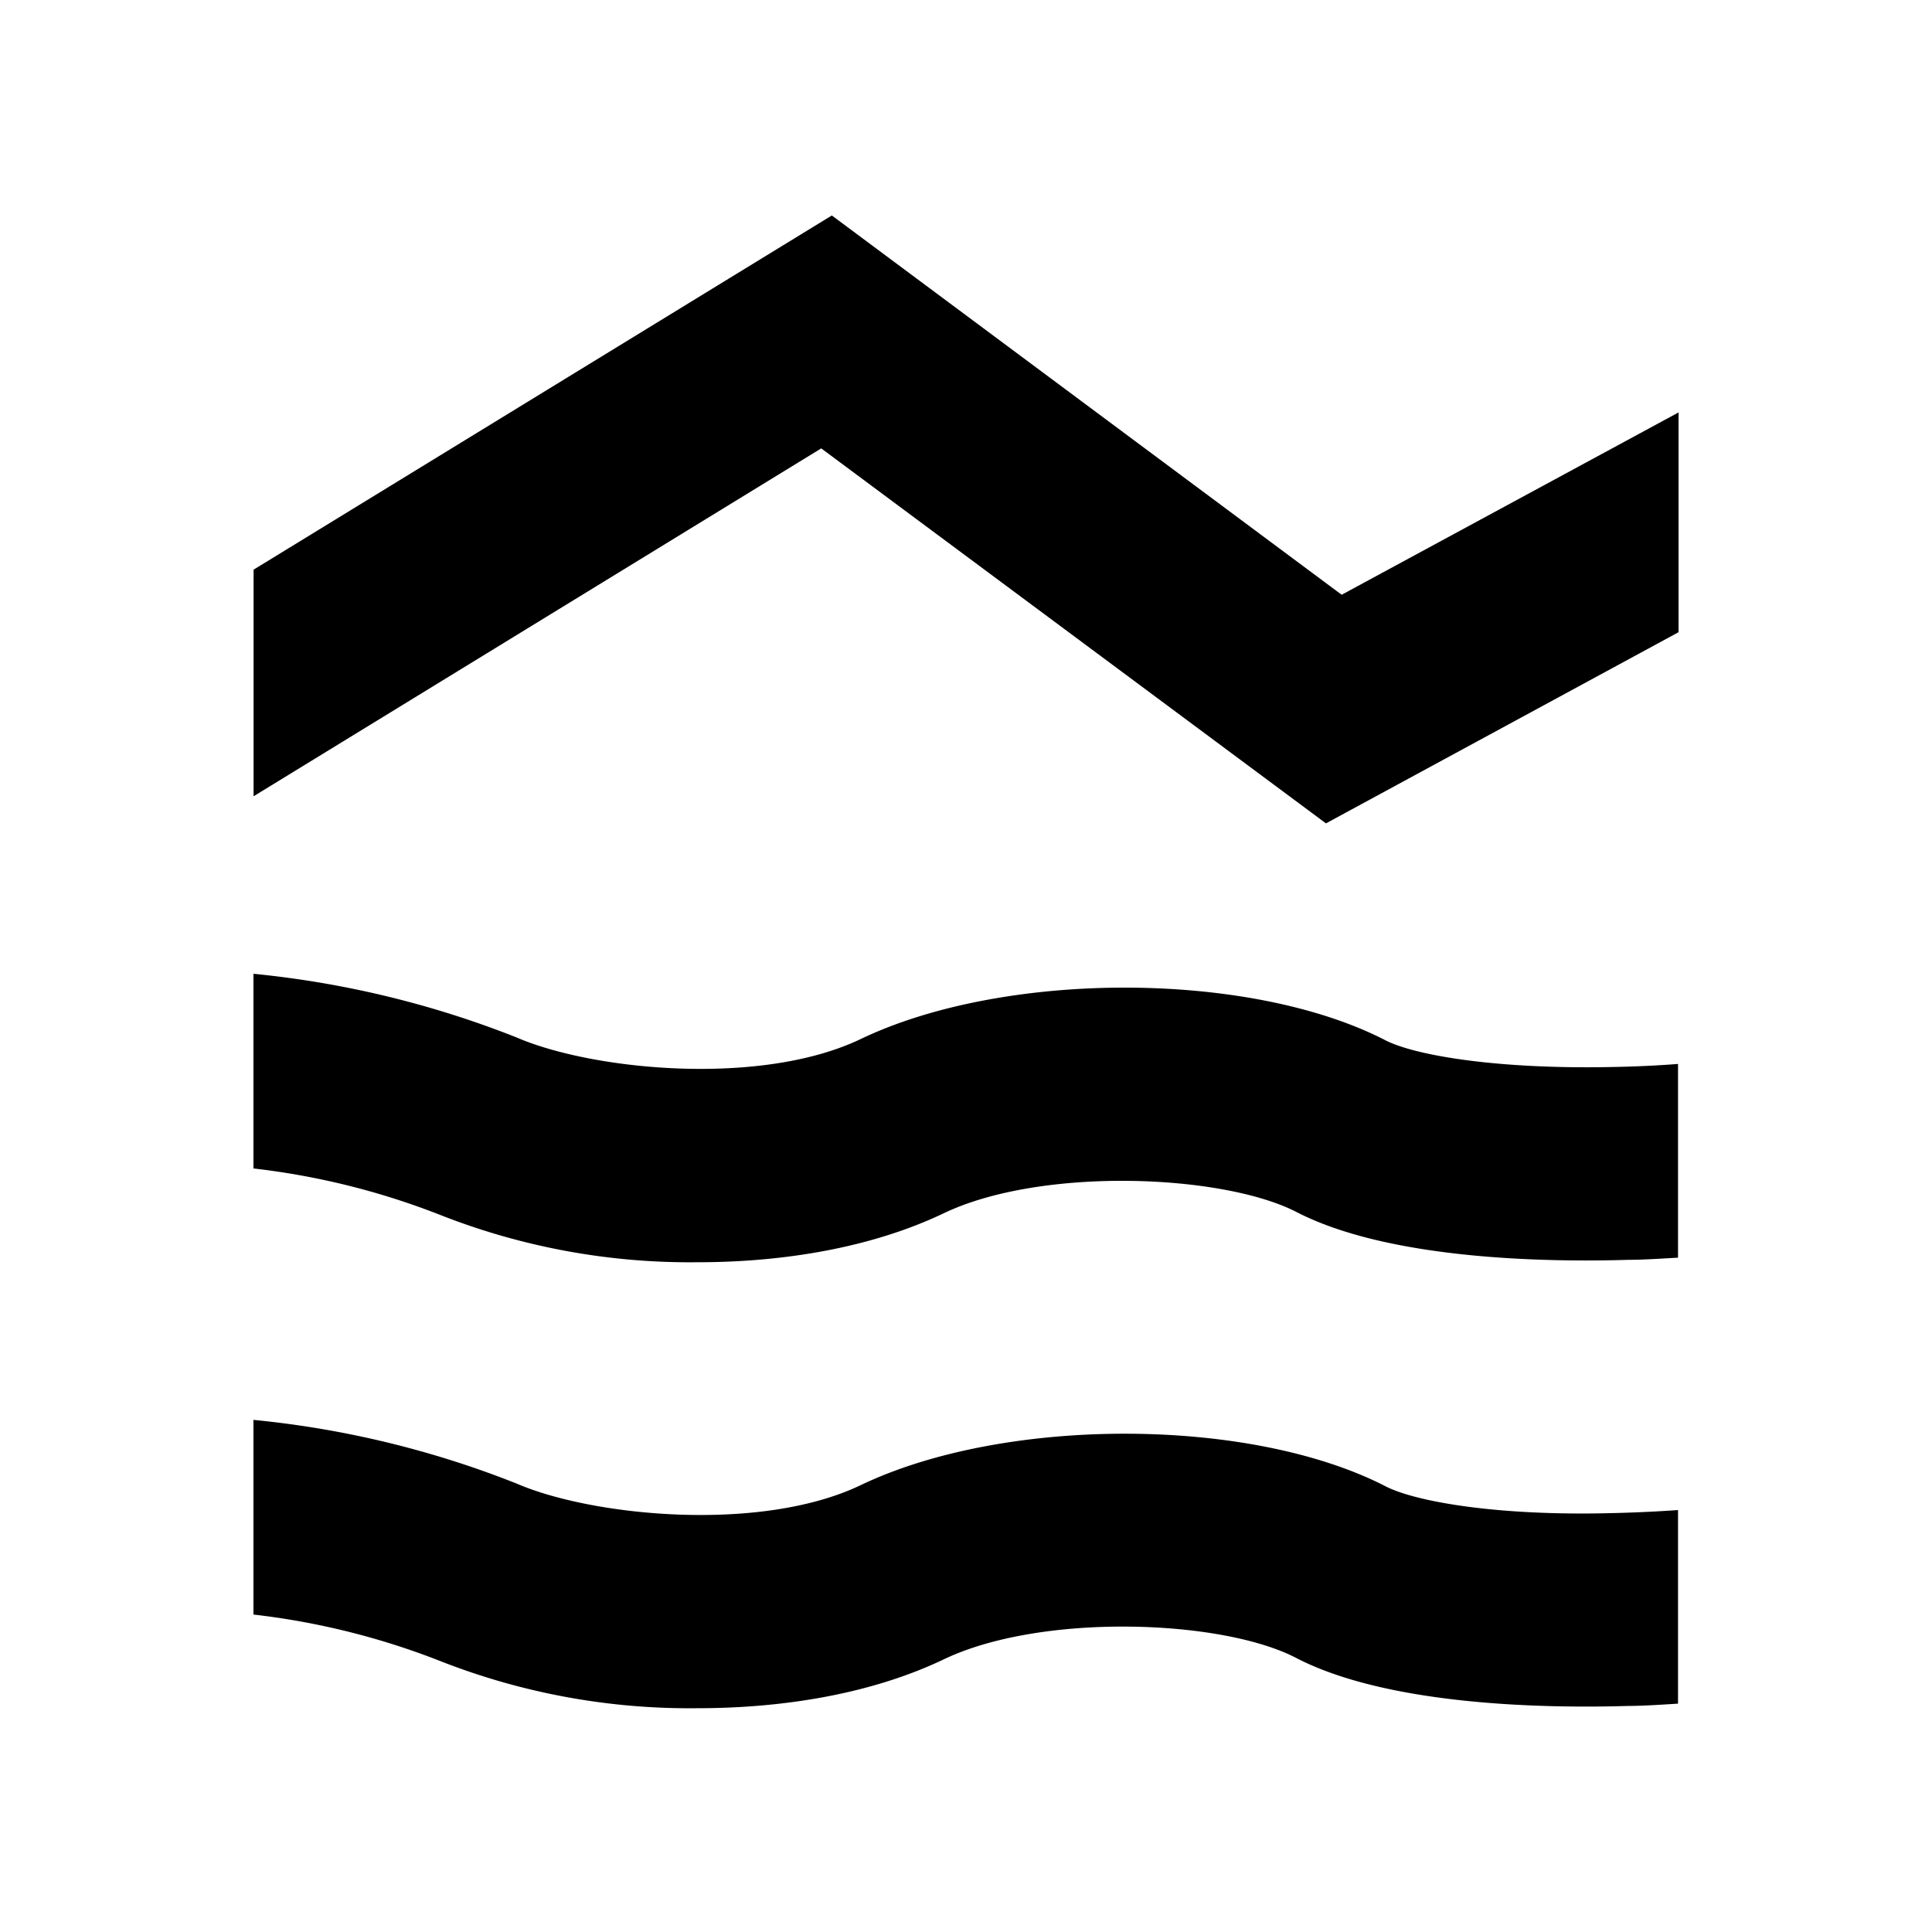 <svg id="Layer_1" data-name="Layer 1" xmlns="http://www.w3.org/2000/svg" viewBox="0 0 144 144"><path d="M103.27,77.54c-10.08-5.2-28.36-5.24-39.11-.1-7.44,3.57-20,2.34-25.67-.12a72.48,72.48,0,0,0-19.6-4.74V87.09A55.3,55.3,0,0,1,32.8,90.55,50.78,50.78,0,0,0,52,94.08c6.46,0,13-1.1,18.34-3.65,7.26-3.47,20.76-2.94,26.3-.09,6.85,3.53,18.45,3.75,24.75,3.56,1,0,2.25-.08,3.68-.16V79.3c-1.53.12-3.21.2-5,.23C111.48,79.7,105.44,78.65,103.27,77.54Zm0,33.24c-10.08-5.19-28.36-5.23-39.11-.09-7.44,3.57-20,2.34-25.67-.12a72.11,72.11,0,0,0-19.6-4.74v14.51A55.3,55.3,0,0,1,32.8,123.8,50.78,50.78,0,0,0,52,127.32c6.46,0,13-1.09,18.34-3.64,7.26-3.48,20.76-3,26.3-.09,6.85,3.53,18.45,3.75,24.75,3.56,1,0,2.25-.08,3.68-.17V112.55c-1.53.11-3.21.19-5,.23C111.48,113,105.44,111.9,103.27,110.78ZM100,44.33,62,16.06l-43.1,26.4V59.35L61.21,33.42,98.83,61.37l26.28-14.25V30.74Z"/></svg>